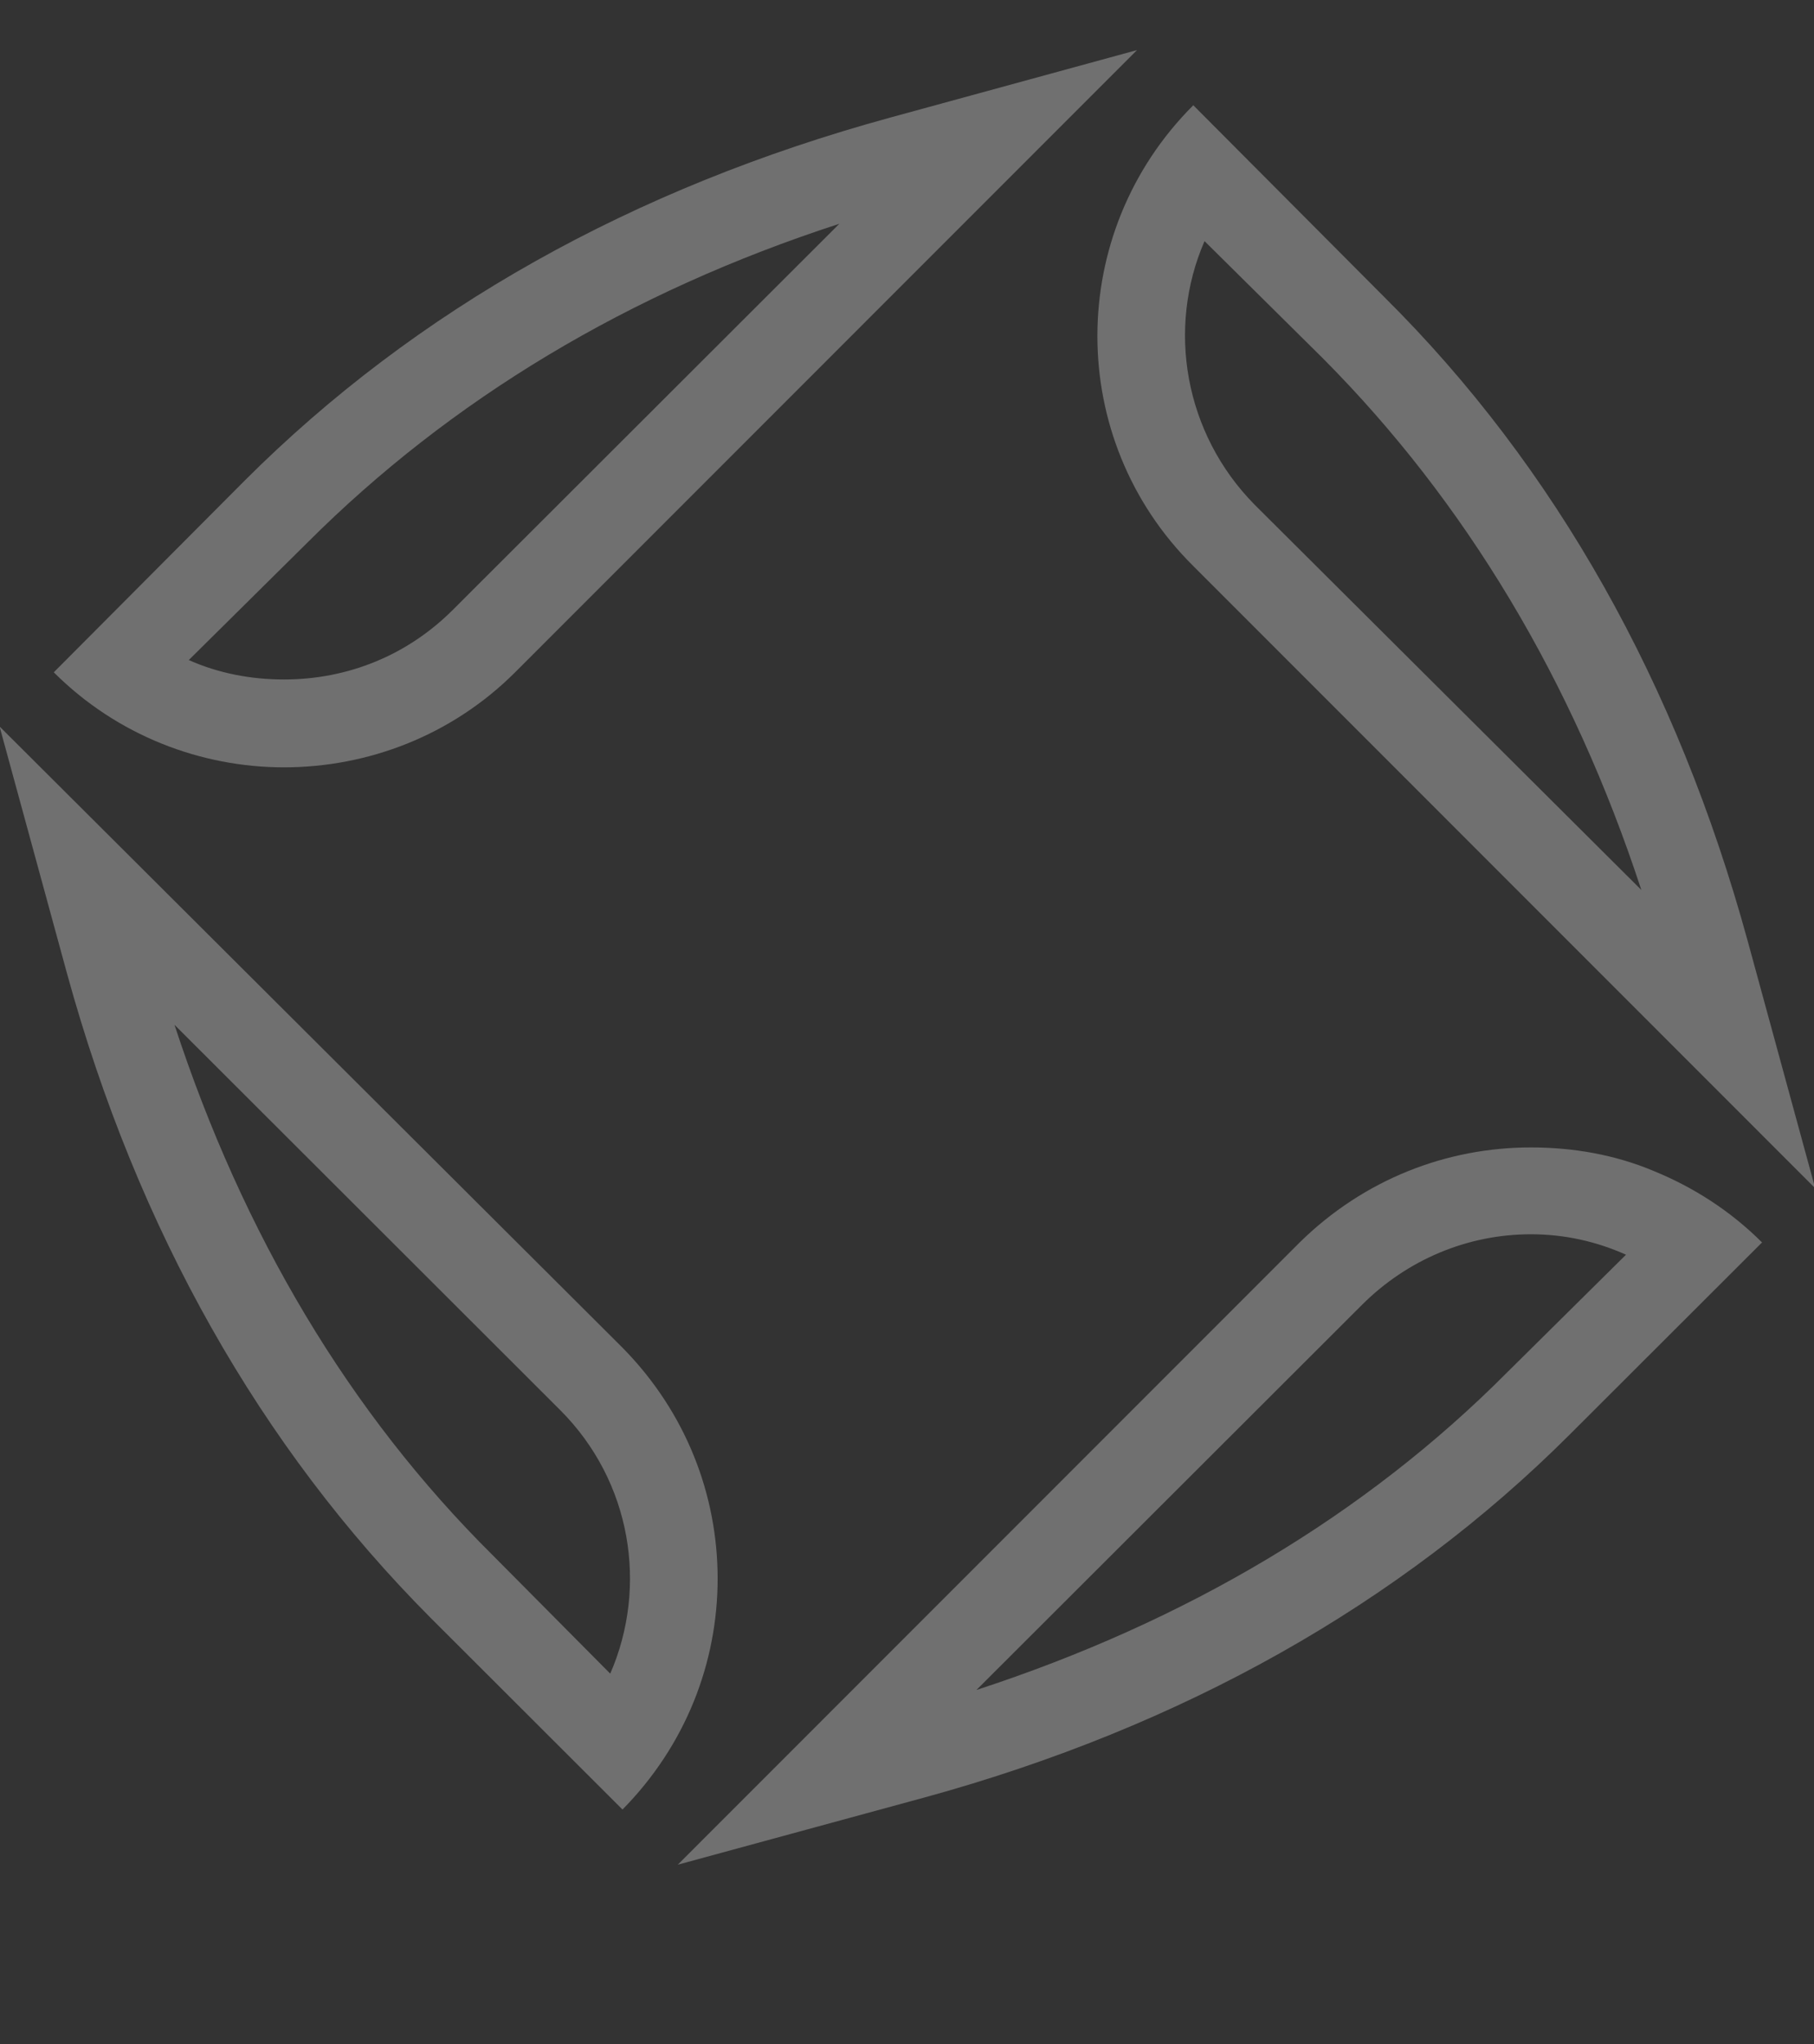 <svg width="79" height="89" viewBox="0 0 79 89" fill="none" xmlns="http://www.w3.org/2000/svg">
<rect x="0" y="0" width="79" height="89" fill="#333333" stroke="none"/>
<g opacity="0.3" clip-path="url(#clip0_813_1506)">
<path fill-rule="evenodd" clip-rule="evenodd" d="M12.365 33.406C8.757 33.406 5.104 32.027 2.342 29.269L10.672 20.907C18.112 13.478 27.556 8.185 38.782 5.115L49.518 2.18L22.433 29.269C19.671 32.027 16.018 33.406 12.365 33.406ZM8.222 28.735C9.514 29.314 10.94 29.581 12.365 29.581C15.171 29.581 17.755 28.513 19.715 26.556L36.554 9.742C27.378 12.722 19.626 17.392 13.39 23.62L8.222 28.735Z" fill="white"/>
<path fill-rule="evenodd" clip-rule="evenodd" d="M2.921 42.391L-0.019 31.627L27.11 58.672C29.872 61.474 31.253 65.077 31.253 68.725C31.253 72.372 29.872 75.975 27.11 78.778L18.735 70.415C11.341 62.986 5.995 53.556 2.921 42.391ZM7.599 44.615C10.583 53.734 15.216 61.519 21.453 67.702L26.576 72.862C28.224 69.081 27.511 64.499 24.393 61.385L7.599 44.615Z" fill="white"/>
<path fill-rule="evenodd" clip-rule="evenodd" d="M72.014 50.977C73.752 51.688 75.356 52.711 76.737 54.09L68.362 62.453C60.967 69.837 51.478 75.175 40.297 78.244L29.516 81.18L56.601 54.09C59.407 51.332 63.016 49.953 66.669 49.953C68.495 49.953 70.322 50.265 72.014 50.977ZM70.812 54.624C69.52 54.046 68.139 53.734 66.669 53.734C63.907 53.734 61.279 54.846 59.318 56.804L42.524 73.573C51.656 70.593 59.452 65.967 65.644 59.739L70.812 54.624Z" fill="white"/>
<path fill-rule="evenodd" clip-rule="evenodd" d="M51.968 4.582L60.298 12.944C67.738 20.328 73.039 29.758 76.113 40.968L79.053 51.732L51.968 24.643C46.399 19.127 46.399 10.142 51.968 4.582ZM54.641 21.974L71.48 38.744C68.495 29.625 63.818 21.841 57.625 15.613L52.458 10.498C50.81 14.279 51.567 18.86 54.641 21.974Z" fill="white"/>
</g>
<defs>
<clipPath id="clip0_813_1506">
<rect width="79" height="89" fill="white"/>
</clipPath>
</defs>
</svg>
